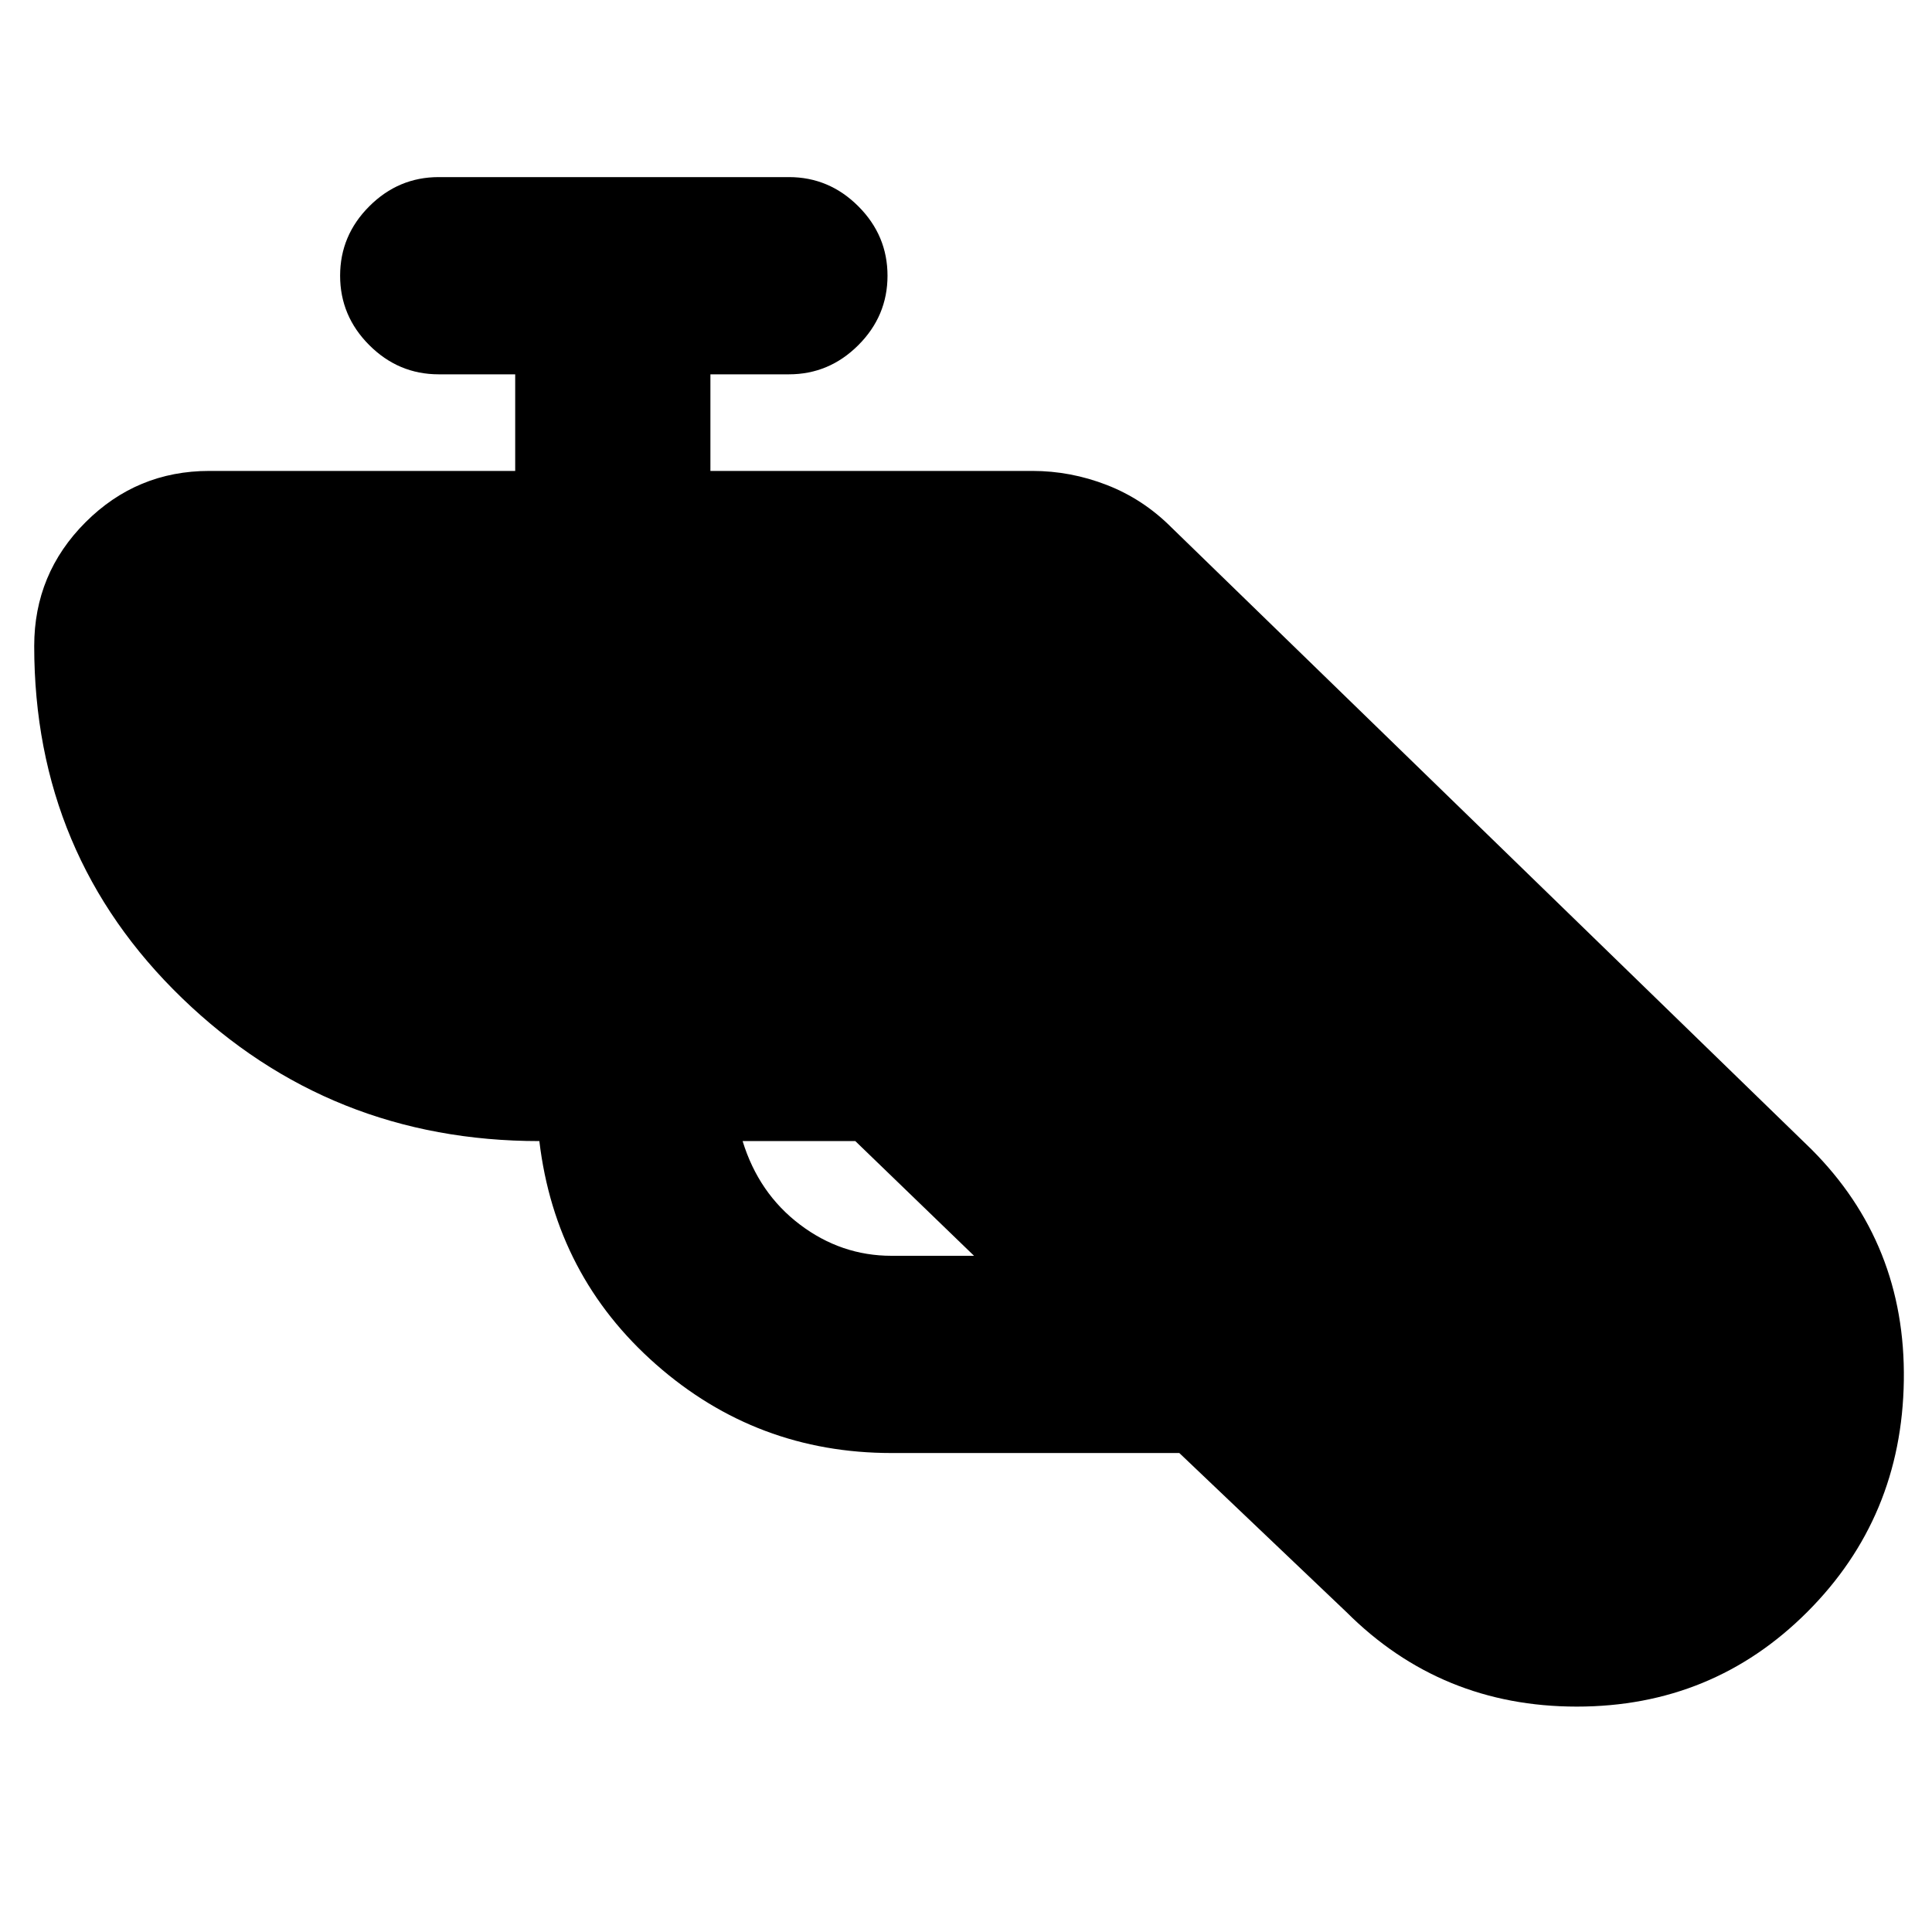<svg xmlns="http://www.w3.org/2000/svg" height="20" viewBox="0 -960 960 960" width="20"><path d="M443-238q-67 0-117-44t-58-111q-104 0-177.5-71T17-639q0-36 25.5-61.5T104-726h152v-48h-38q-20 0-34.5-14.5T169-823q0-20 14.5-34.5T218-872h174q20 0 34.5 14.5T441-823q0 20-14.5 34.5T392-774h-39v48h160q19 0 37 7t32 21l318 309q47 47 46 115t-48 115q-47 47-114.5 47T669-159l-83-79H443Zm-18-155h-56q8 26 28.5 41.5T443-336h41l-59-57Z"/></svg>
